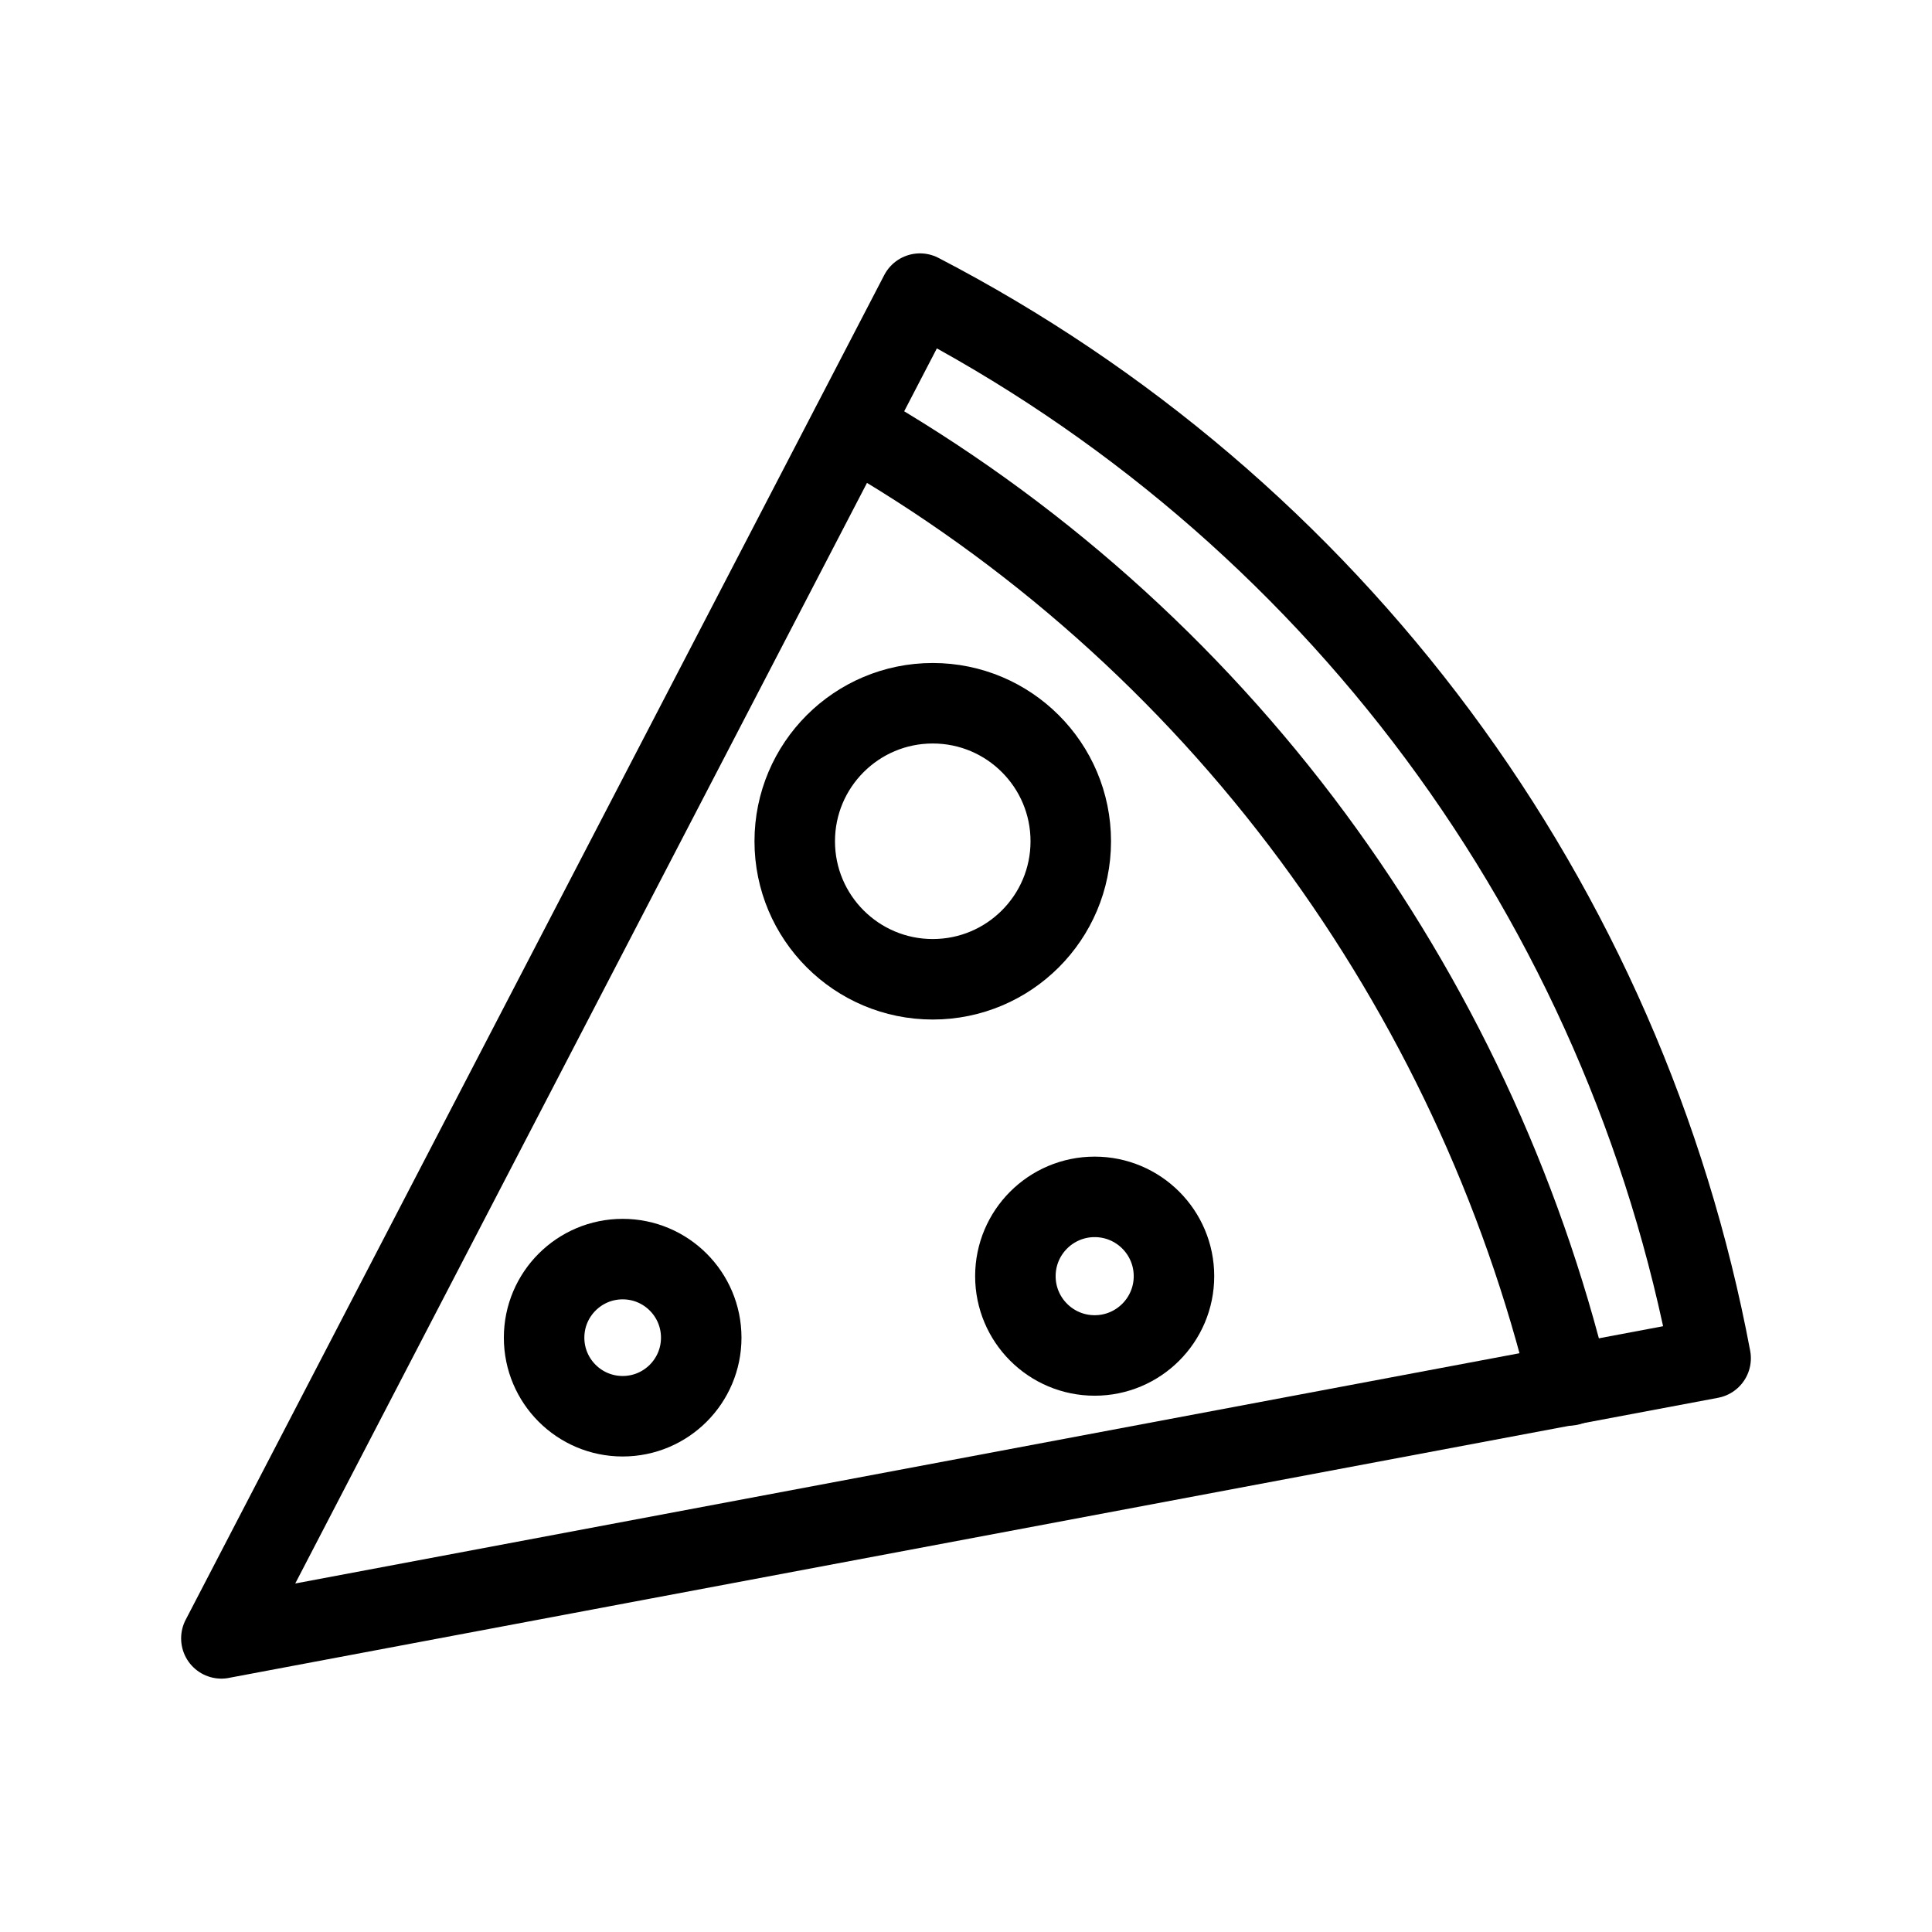 <?xml version="1.0" encoding="UTF-8"?><svg id="b" xmlns="http://www.w3.org/2000/svg" viewBox="0 0 48 48"><defs><style>.c{stroke-width:2px;fill:none;stroke:#000;stroke-linecap:round;stroke-linejoin:round;}</style></defs><path class="c" d="m5.5,40.705L22.856,7.295c5.065,2.631,9.466,6.38,12.869,10.962,3.403,4.582,5.72,9.879,6.775,15.488l-37,6.959Z"/><circle class="c" cx="27.197" cy="31.706" r="1.97"/><circle class="c" cx="23.174" cy="20.901" r="3.429"/><circle class="c" cx="15.47" cy="33.234" r="1.952"/><path class="c" d="m21.146,10.604c4.483,2.557,8.388,6.024,11.47,10.191,3.012,4.08,5.183,8.703,6.374,13.624"/></svg>